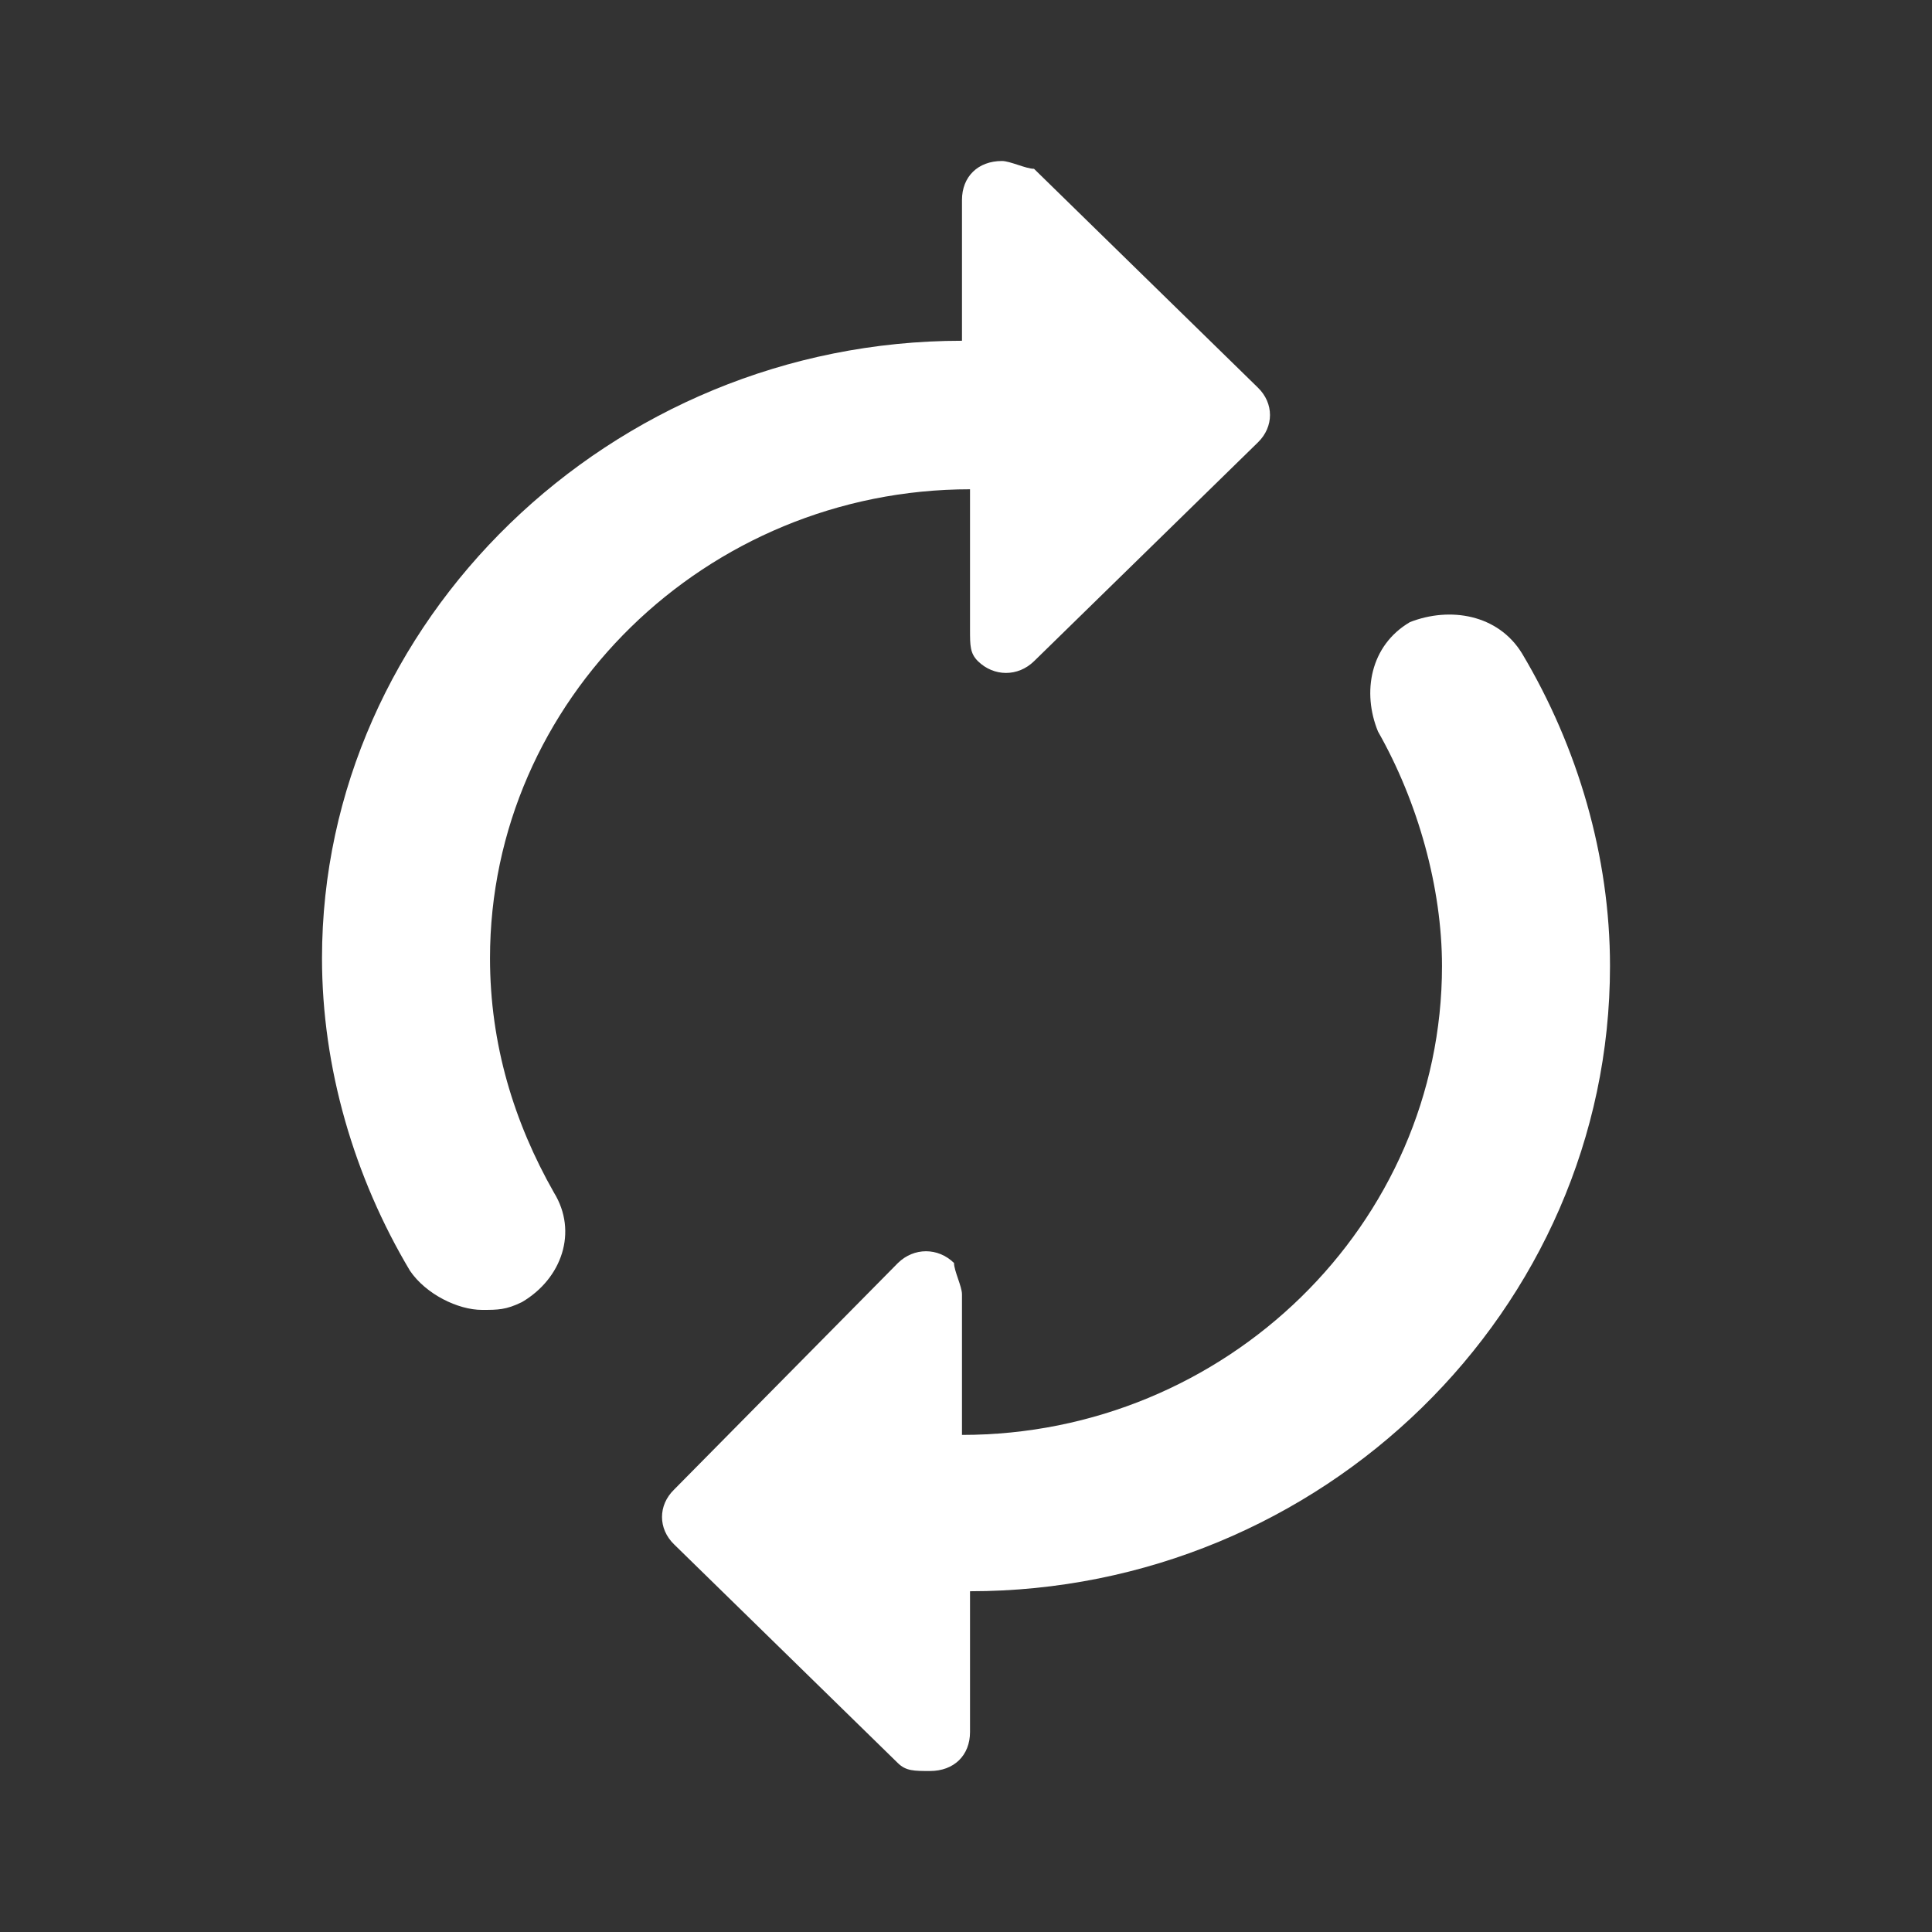 <svg width="24" height="24" viewBox="0 0 24 24" fill="none" xmlns="http://www.w3.org/2000/svg">
<rect x="0" y="0" width="24" height="24" fill="#333333" stroke="none"/>
<path d="M8.373 18.505C8.174 18.699 8.174 18.99 8.373 19.184L11.155 21.903C11.255 22 11.354 22 11.553 22C11.851 22 12.05 21.806 12.05 21.515V19.767C16.422 19.767 20 16.272 20 12C20 10.641 19.602 9.282 18.907 8.117C18.609 7.631 18.012 7.534 17.515 7.728C17.019 8.019 16.919 8.602 17.118 9.087C17.615 9.961 17.913 11.029 17.913 12C17.913 15.204 15.23 17.825 11.95 17.825V16.078C11.95 15.981 11.851 15.786 11.851 15.689C11.652 15.495 11.354 15.495 11.155 15.689L8.373 18.505ZM11.95 4.233V2.485C11.95 2.194 12.149 2 12.447 2C12.547 2 12.745 2.097 12.845 2.097L15.627 4.816C15.826 5.01 15.826 5.301 15.627 5.495L12.845 8.214C12.646 8.408 12.348 8.408 12.149 8.214C12.05 8.117 12.05 8.019 12.05 7.825V6.078C8.77 6.078 6.087 8.699 6.087 11.903C6.087 12.971 6.385 13.942 6.882 14.816C7.18 15.301 6.981 15.883 6.484 16.175C6.286 16.272 6.186 16.272 5.988 16.272C5.689 16.272 5.292 16.078 5.093 15.786C4.398 14.621 4 13.262 4 11.903C4 7.728 7.578 4.233 11.95 4.233Z" fill="white"/>
</svg>
